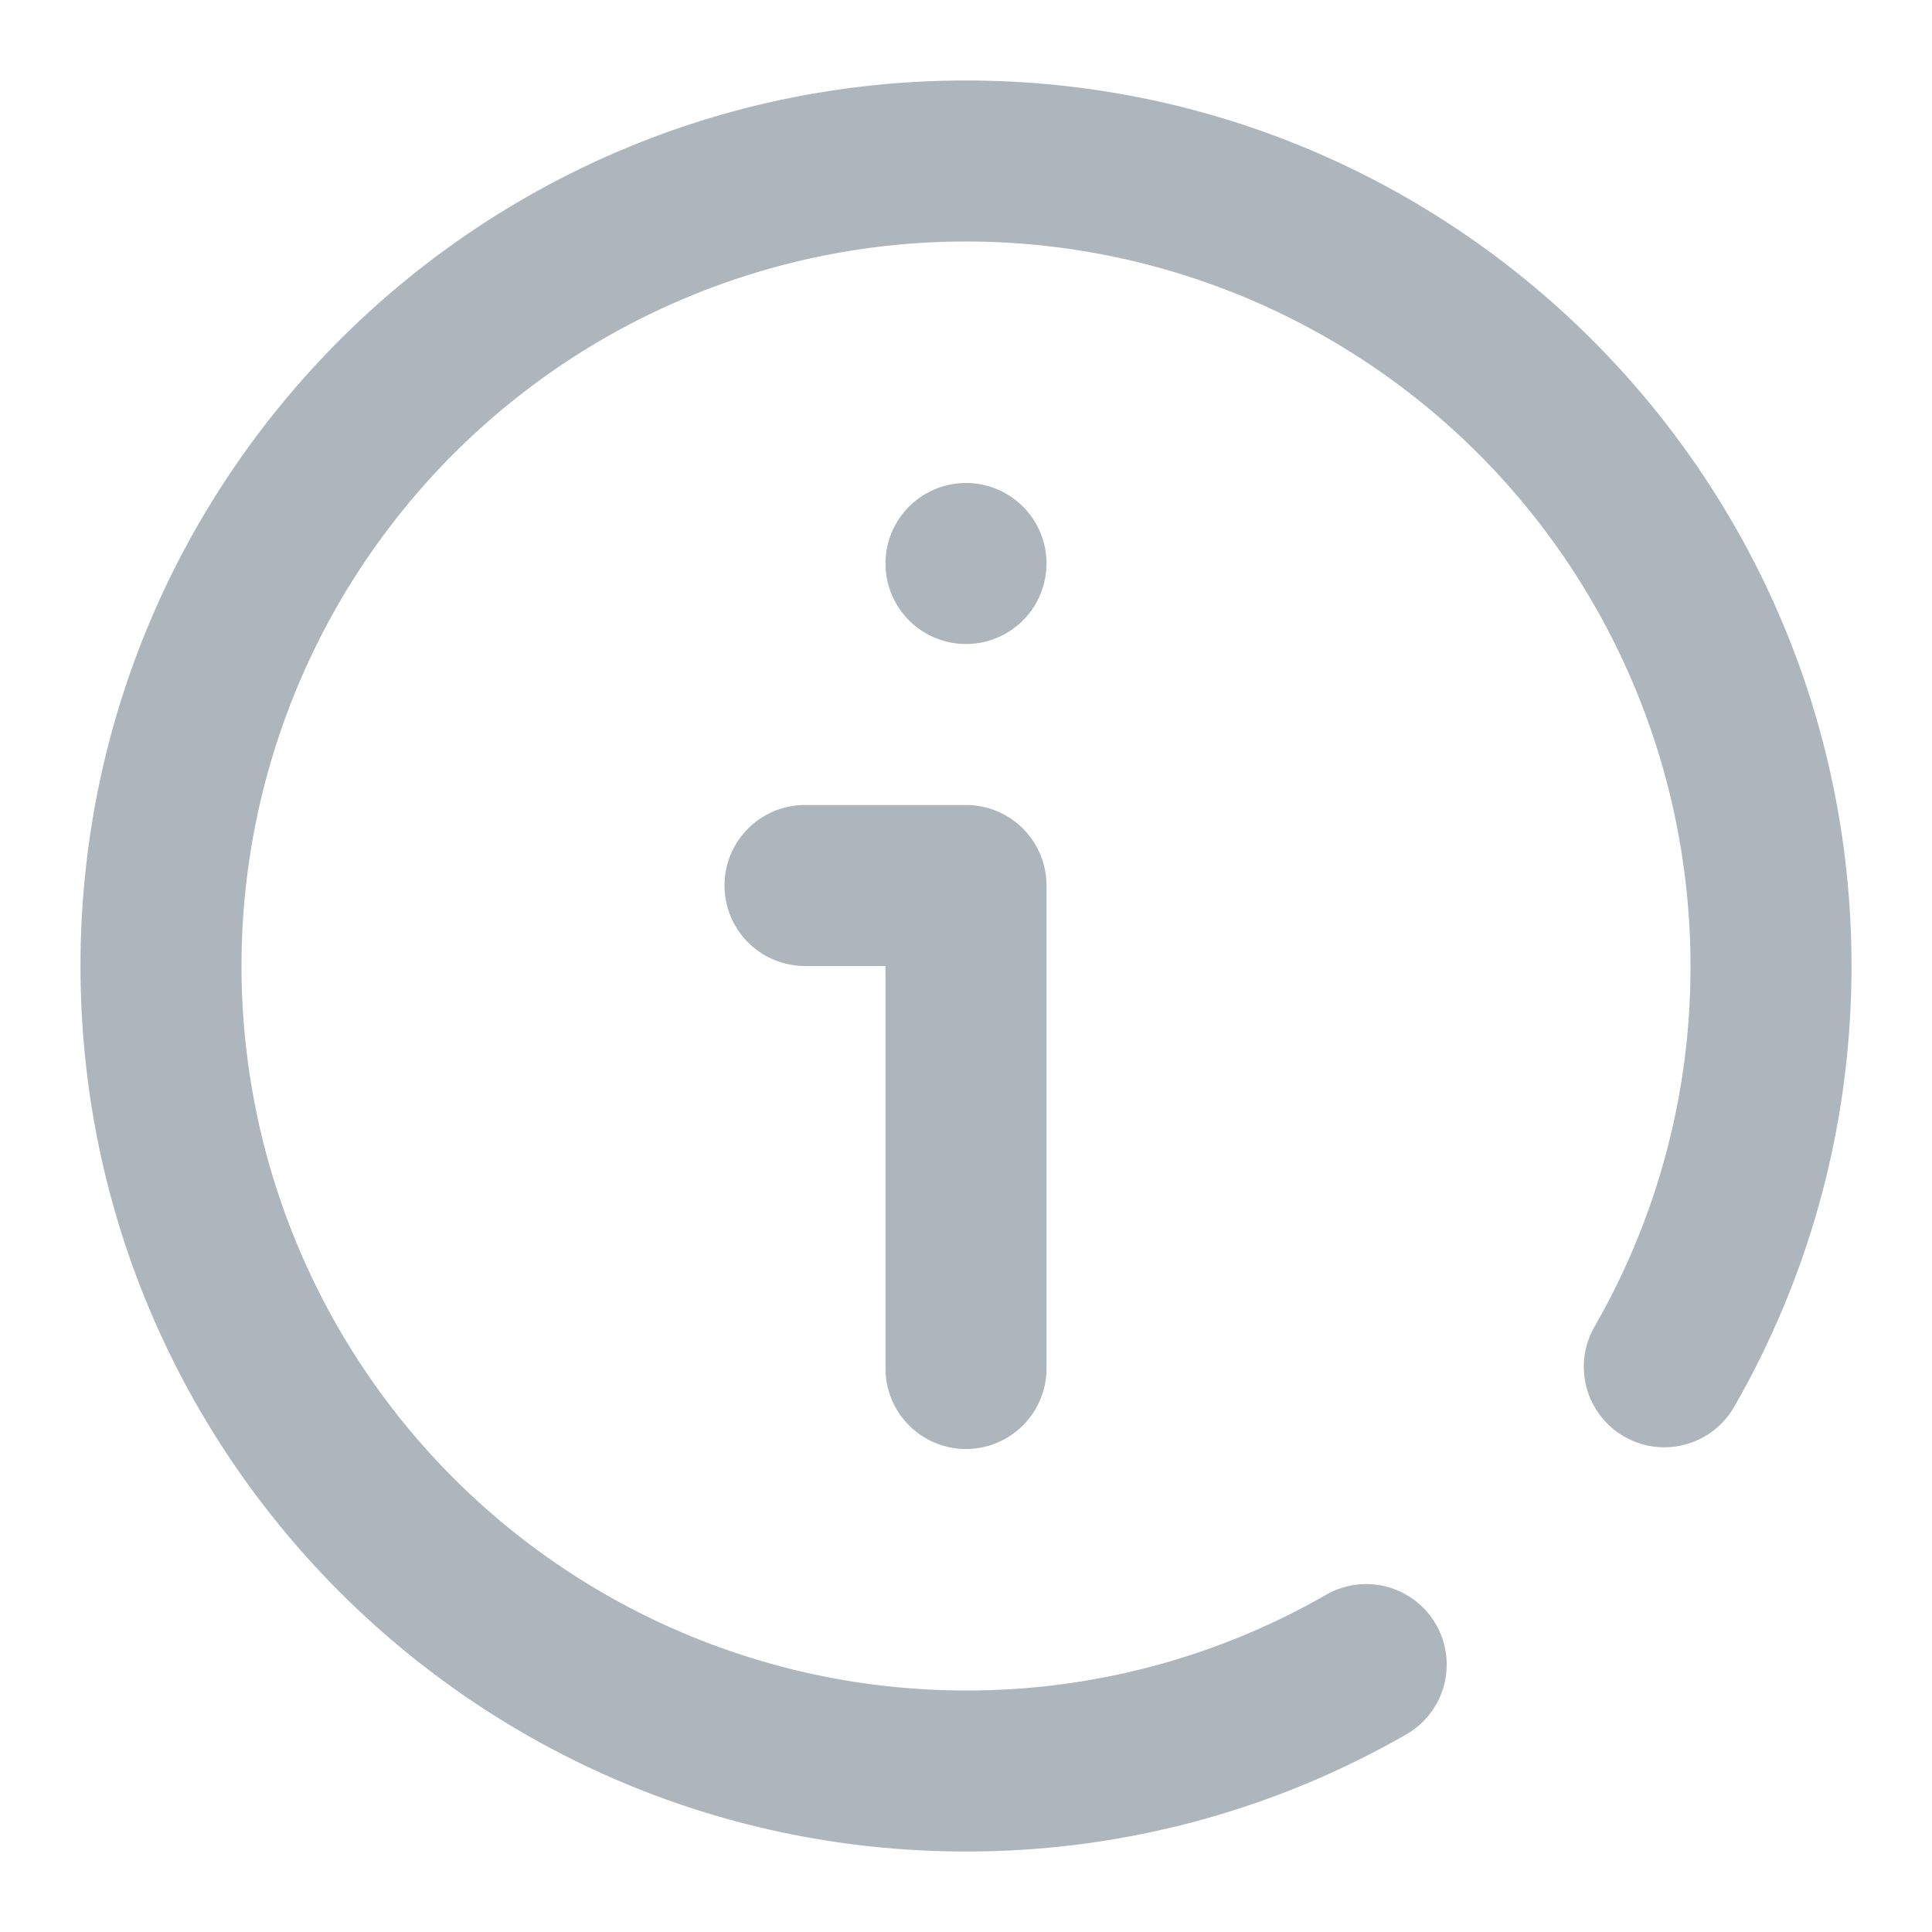 <svg width="24" height="24" viewBox="0 0 24 24" xmlns="http://www.w3.org/2000/svg">
    <title>
        Icons/24px/Info
    </title>
    <path d="M21.542 17.477a1 1 0 0 1-1.734-.997A8.953 8.953 0 0 0 21 12a9 9 0 1 0-9 9 8.953 8.953 0 0 0 4.484-1.195 1 1 0 0 1 .998 1.733A10.953 10.953 0 0 1 12 23C5.925 23 1 18.075 1 12S5.925 1 12 1s11 4.925 11 11c0 1.948-.508 3.824-1.458 5.477zM12 6a1 1 0 1 1 0 2 1 1 0 0 1 0-2zm-1 6h-1a1 1 0 0 1 0-2h2a1 1 0 0 1 1 1v6a1 1 0 0 1-2 0v-5z" fill="#ADB5BD" fill-rule="evenodd"/>
</svg>
